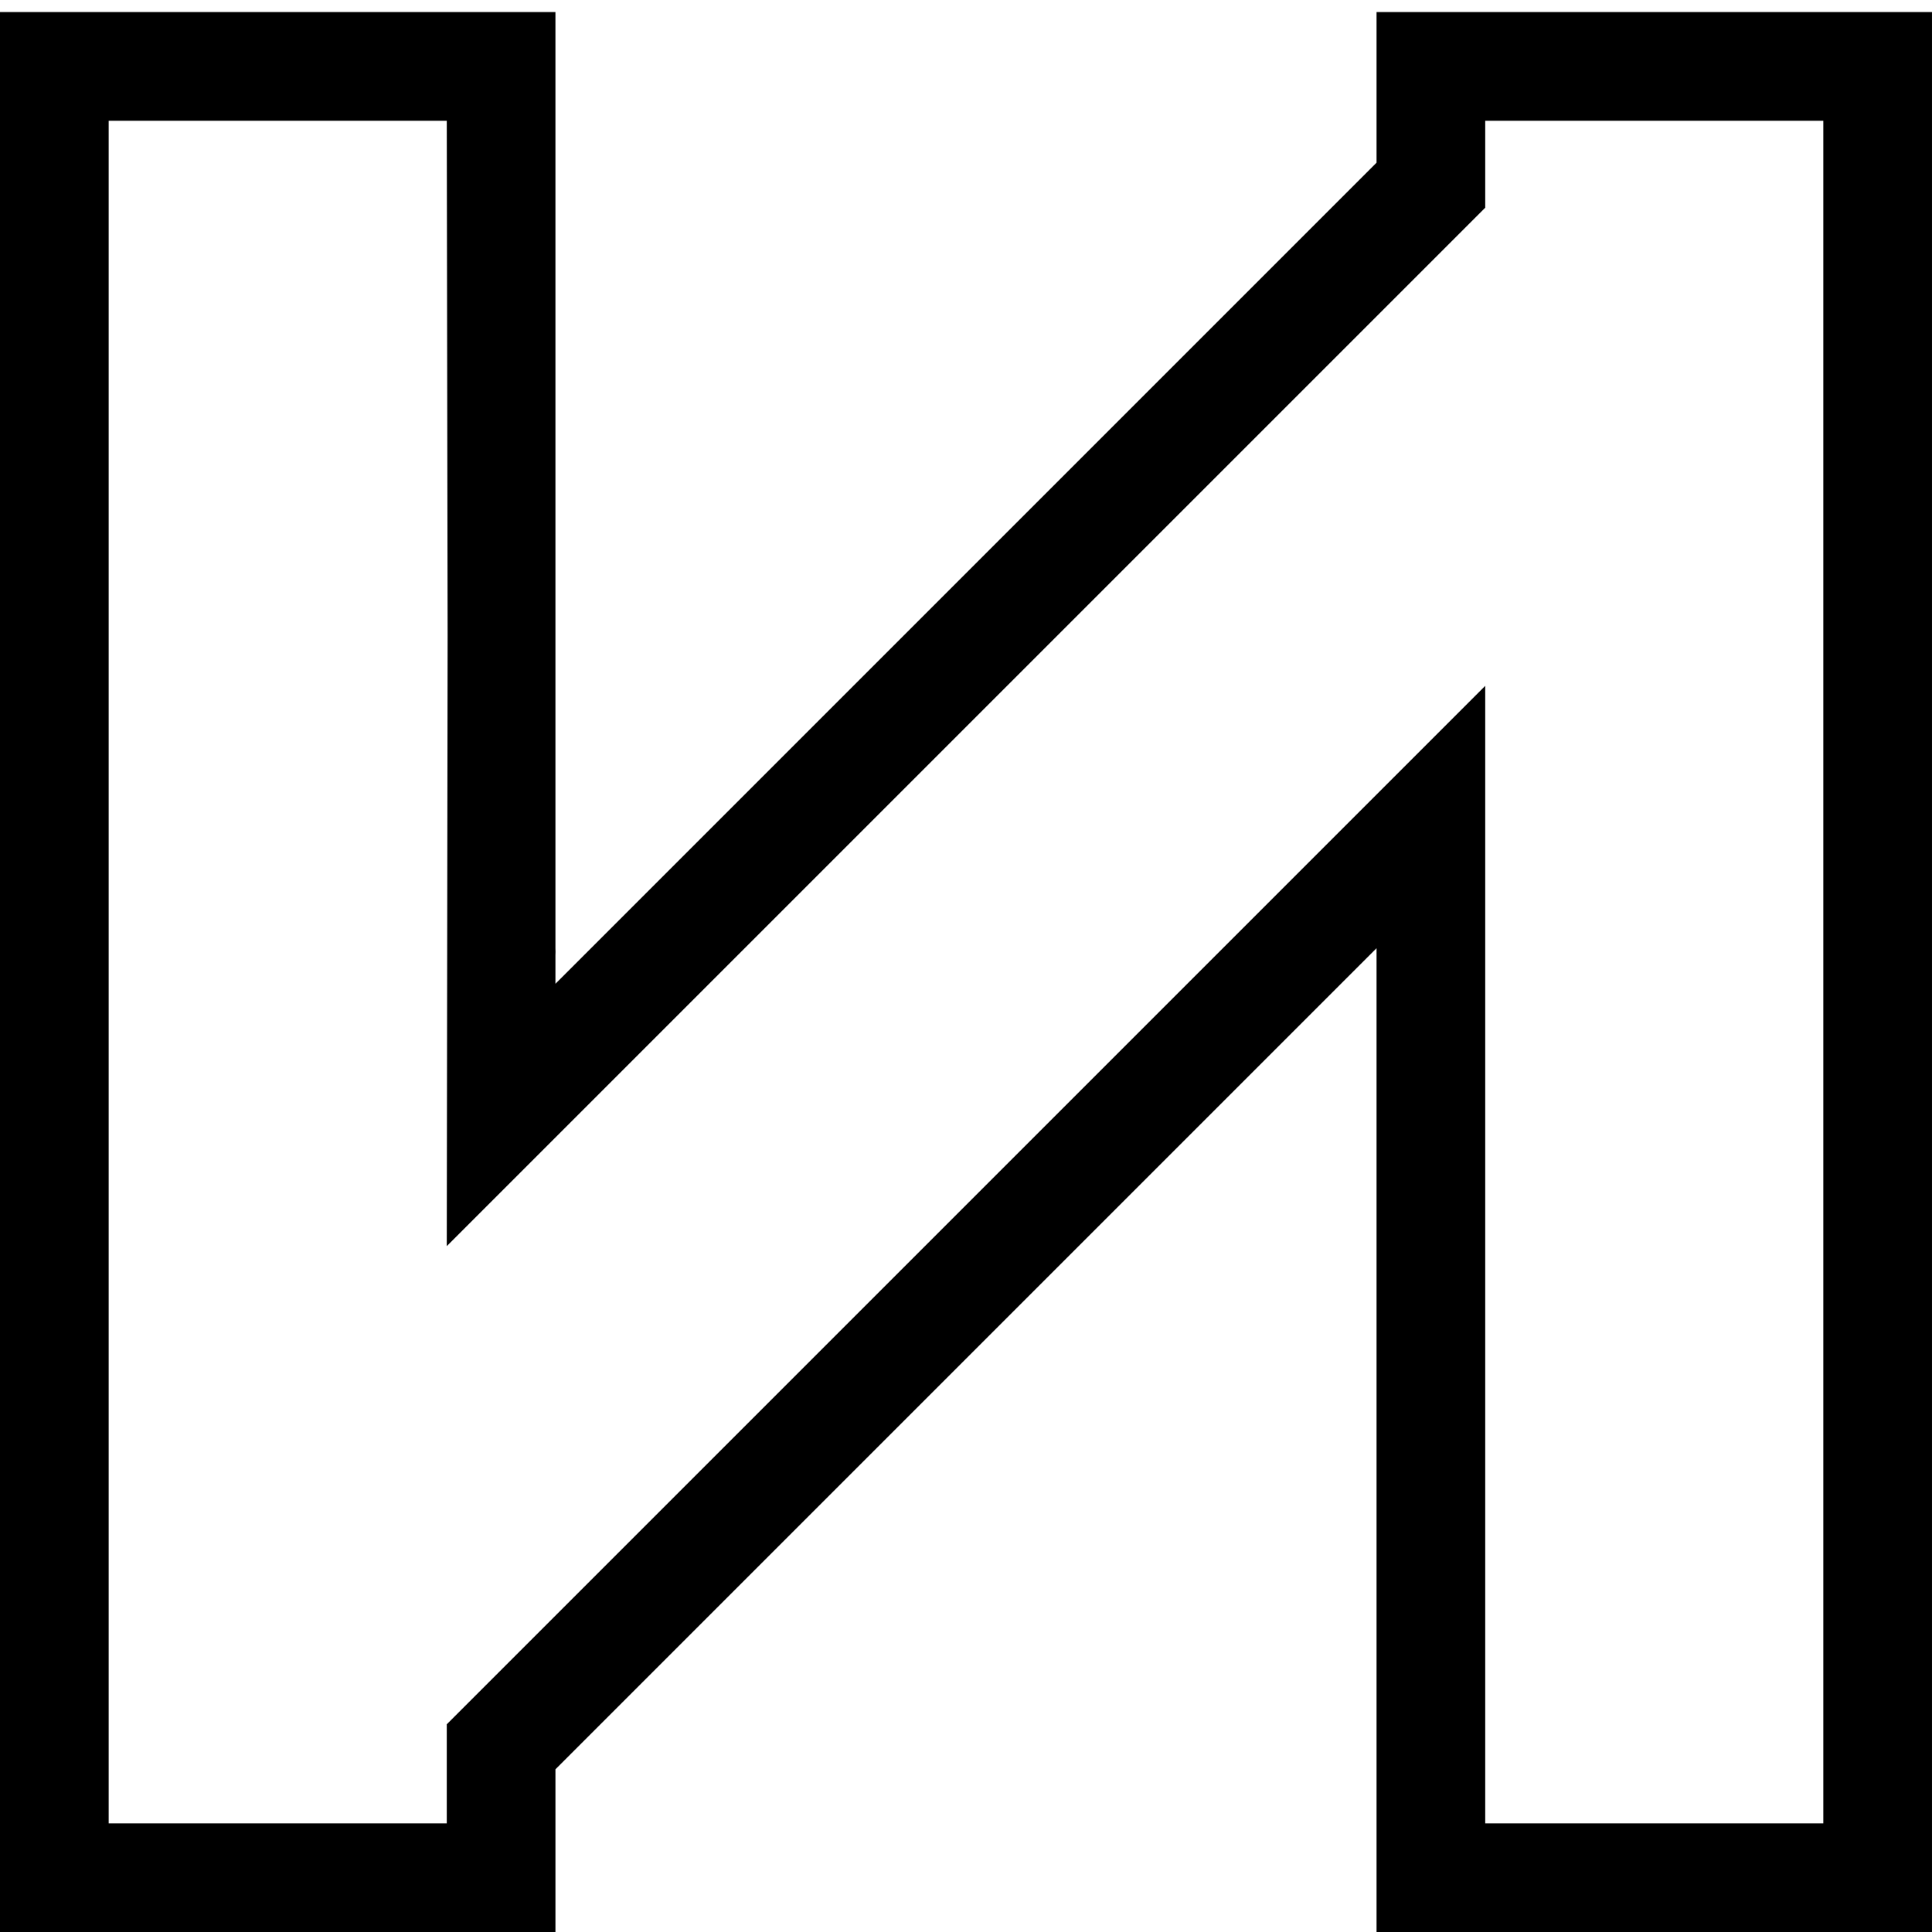 <?xml version="1.0" encoding="UTF-8" standalone="no"?>
<!-- Created with Inkscape (http://www.inkscape.org/) -->

<svg
   xmlns:dc="http://purl.org/dc/elements/1.1/"
   xmlns:cc="http://creativecommons.org/ns#"
   xmlns:rdf="http://www.w3.org/1999/02/22-rdf-syntax-ns#"
   xmlns:svg="http://www.w3.org/2000/svg"
   xmlns="http://www.w3.org/2000/svg"
   xmlns:sodipodi="http://sodipodi.sourceforge.net/DTD/sodipodi-0.dtd"
   xmlns:inkscape="http://www.inkscape.org/namespaces/inkscape"
   width="211.667mm"
   height="211.667mm"
   viewBox="0 0 211.667 211.667"
   version="1.1"
   id="svg5620"
   inkscape:version="0.92.2 (5c3e80d, 2017-08-06)"
   sodipodi:docname="turnout-single-cross-right-none.svg">
  <defs
     id="defs5614" />
  <sodipodi:namedview
     id="base"
     pagecolor="#ffffff"
     bordercolor="#666666"
     borderopacity="1.0"
     inkscape:pageopacity="0.0"
     inkscape:pageshadow="2"
     inkscape:zoom="1.4"
     inkscape:cx="462.45151"
     inkscape:cy="386.16885"
     inkscape:document-units="mm"
     inkscape:current-layer="layer1"
     showgrid="false"
     units="mm"
     inkscape:window-width="3840"
     inkscape:window-height="2035"
     inkscape:window-x="-13"
     inkscape:window-y="-13"
     inkscape:window-maximized="1" />
  <g
     inkscape:label="Calque 1"
     inkscape:groupmode="layer"
     id="layer1"
     transform="translate(0,-85.333)">
    <path
       style="color:#000000;font-style:normal;font-variant:normal;font-weight:normal;font-stretch:normal;font-size:medium;line-height:normal;font-family:sans-serif;font-variant-ligatures:normal;font-variant-position:normal;font-variant-caps:normal;font-variant-numeric:normal;font-variant-alternates:normal;font-feature-settings:normal;text-indent:0;text-align:start;text-decoration:none;text-decoration-line:none;text-decoration-style:solid;text-decoration-color:#000000;letter-spacing:normal;word-spacing:normal;text-transform:none;writing-mode:lr-tb;direction:ltr;text-orientation:mixed;dominant-baseline:auto;baseline-shift:baseline;text-anchor:start;white-space:normal;shape-padding:0;clip-rule:nonzero;display:inline;overflow:visible;visibility:visible;opacity:1;isolation:auto;mix-blend-mode:normal;color-interpolation:sRGB;color-interpolation-filters:linearRGB;solid-color:#000000;solid-opacity:1;vector-effect:none;fill:#000000;fill-opacity:1;fill-rule:nonzero;stroke:none;stroke-width:11.906;stroke-linecap:butt;stroke-linejoin:miter;stroke-miterlimit:4;stroke-dasharray:none;stroke-dashoffset:0;stroke-opacity:1;color-rendering:auto;image-rendering:auto;shape-rendering:auto;text-rendering:auto;enable-background:accumulate"
       d="M 0,86.656 V 92.609 297 H 60.854 V 279.176 L 150.812,189.217 V 279.176 297 h 60.854 V 86.656 H 150.812 v 16.5 l -89.959,89.959 v -89.959 -16.5 z M 11.906,98.562 h 37.041 l 0.094,56.396 -0.094,66.9 L 162.719,108.09 V 98.562 h 37.041 V 285.094 H 162.719 V 274.244 160.473 L 48.947,274.244 v 10.85 H 11.906 Z m 37.041,76.283 v 47.014 z M 162.719,160.473 152.557,170.637 Z M 150.812,189.217 v 0 l -1.949,1.949 z m -89.959,0.002 c 0.127,1.896 -1.021,6.839 1.949,1.947 l -1.949,1.949 z"
       id="rect5137-6-4-41-2"
       inkscape:connector-curvature="0"
       sodipodi:nodetypes="ccccccccccccccccccccccccccccccccccccccccccccc" />
  </g>
</svg>
